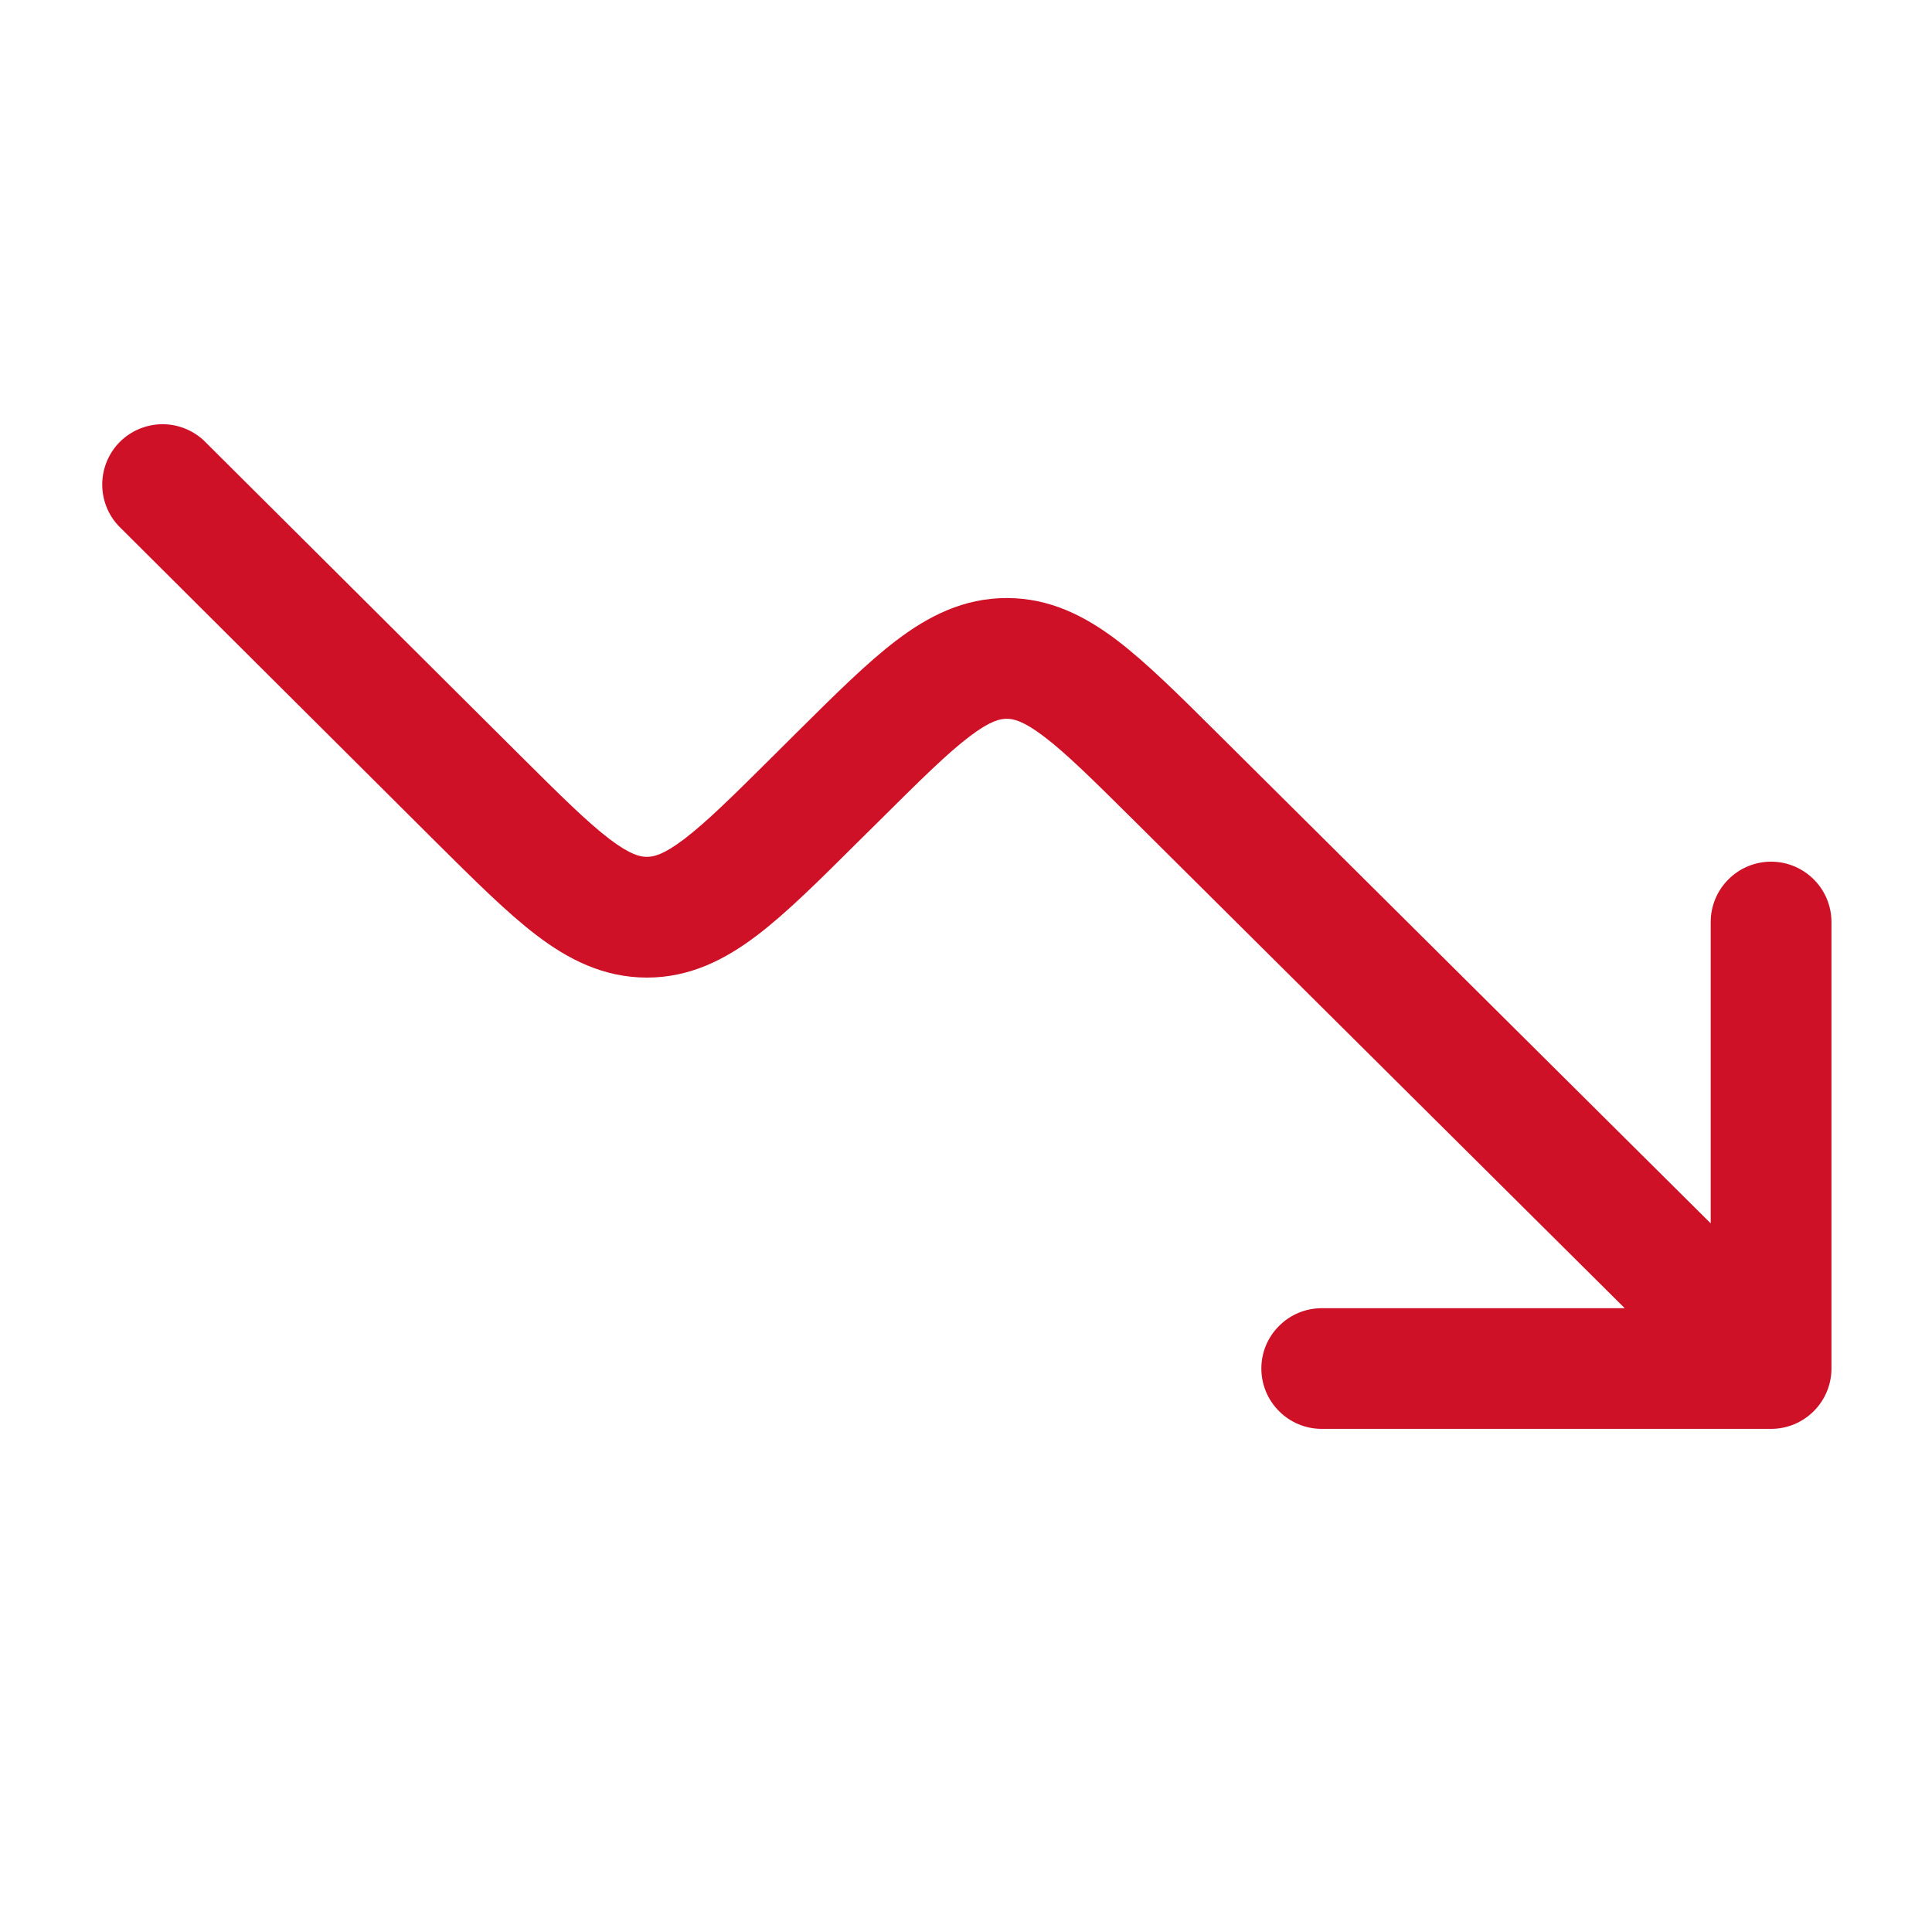 <svg width="24" height="24" viewBox="0 0 24 24" fill="none" xmlns="http://www.w3.org/2000/svg">
    <path fill-rule="evenodd" clip-rule="evenodd"
        d="M15.669 17C15.669 17.199 15.748 17.39 15.889 17.53C16.029 17.671 16.22 17.75 16.419 17.75H22.001C22.2 17.75 22.39 17.671 22.531 17.53C22.672 17.39 22.751 17.199 22.751 17V11.454C22.751 11.255 22.672 11.064 22.531 10.924C22.39 10.783 22.2 10.704 22.001 10.704C21.802 10.704 21.611 10.783 21.471 10.924C21.33 11.064 21.251 11.255 21.251 11.454V15.197L15.115 9.1C14.646 8.634 14.242 8.232 13.875 7.953C13.481 7.655 13.045 7.429 12.506 7.429C11.968 7.429 11.531 7.655 11.137 7.954C10.77 8.232 10.367 8.634 9.897 9.1L9.623 9.373C9.109 9.884 8.776 10.213 8.498 10.424C8.238 10.622 8.116 10.644 8.035 10.644C7.955 10.644 7.833 10.621 7.573 10.424C7.296 10.213 6.963 9.884 6.449 9.372L2.53 5.47C2.387 5.338 2.199 5.266 2.005 5.27C1.811 5.274 1.625 5.353 1.488 5.49C1.351 5.628 1.273 5.814 1.27 6.008C1.267 6.202 1.339 6.39 1.472 6.532L5.425 10.47C5.895 10.936 6.298 11.339 6.665 11.618C7.059 11.918 7.496 12.143 8.035 12.144C8.574 12.144 9.011 11.918 9.405 11.619C9.772 11.34 10.176 10.938 10.645 10.471L10.92 10.199C11.434 9.688 11.767 9.359 12.044 9.149C12.304 8.951 12.426 8.929 12.506 8.929C12.586 8.929 12.708 8.951 12.968 9.149C13.246 9.359 13.578 9.688 14.093 10.199L20.183 16.251H16.419C16.22 16.251 16.029 16.33 15.889 16.471C15.748 16.611 15.669 16.801 15.669 17Z"
        fill="#CE1126" />
</svg>